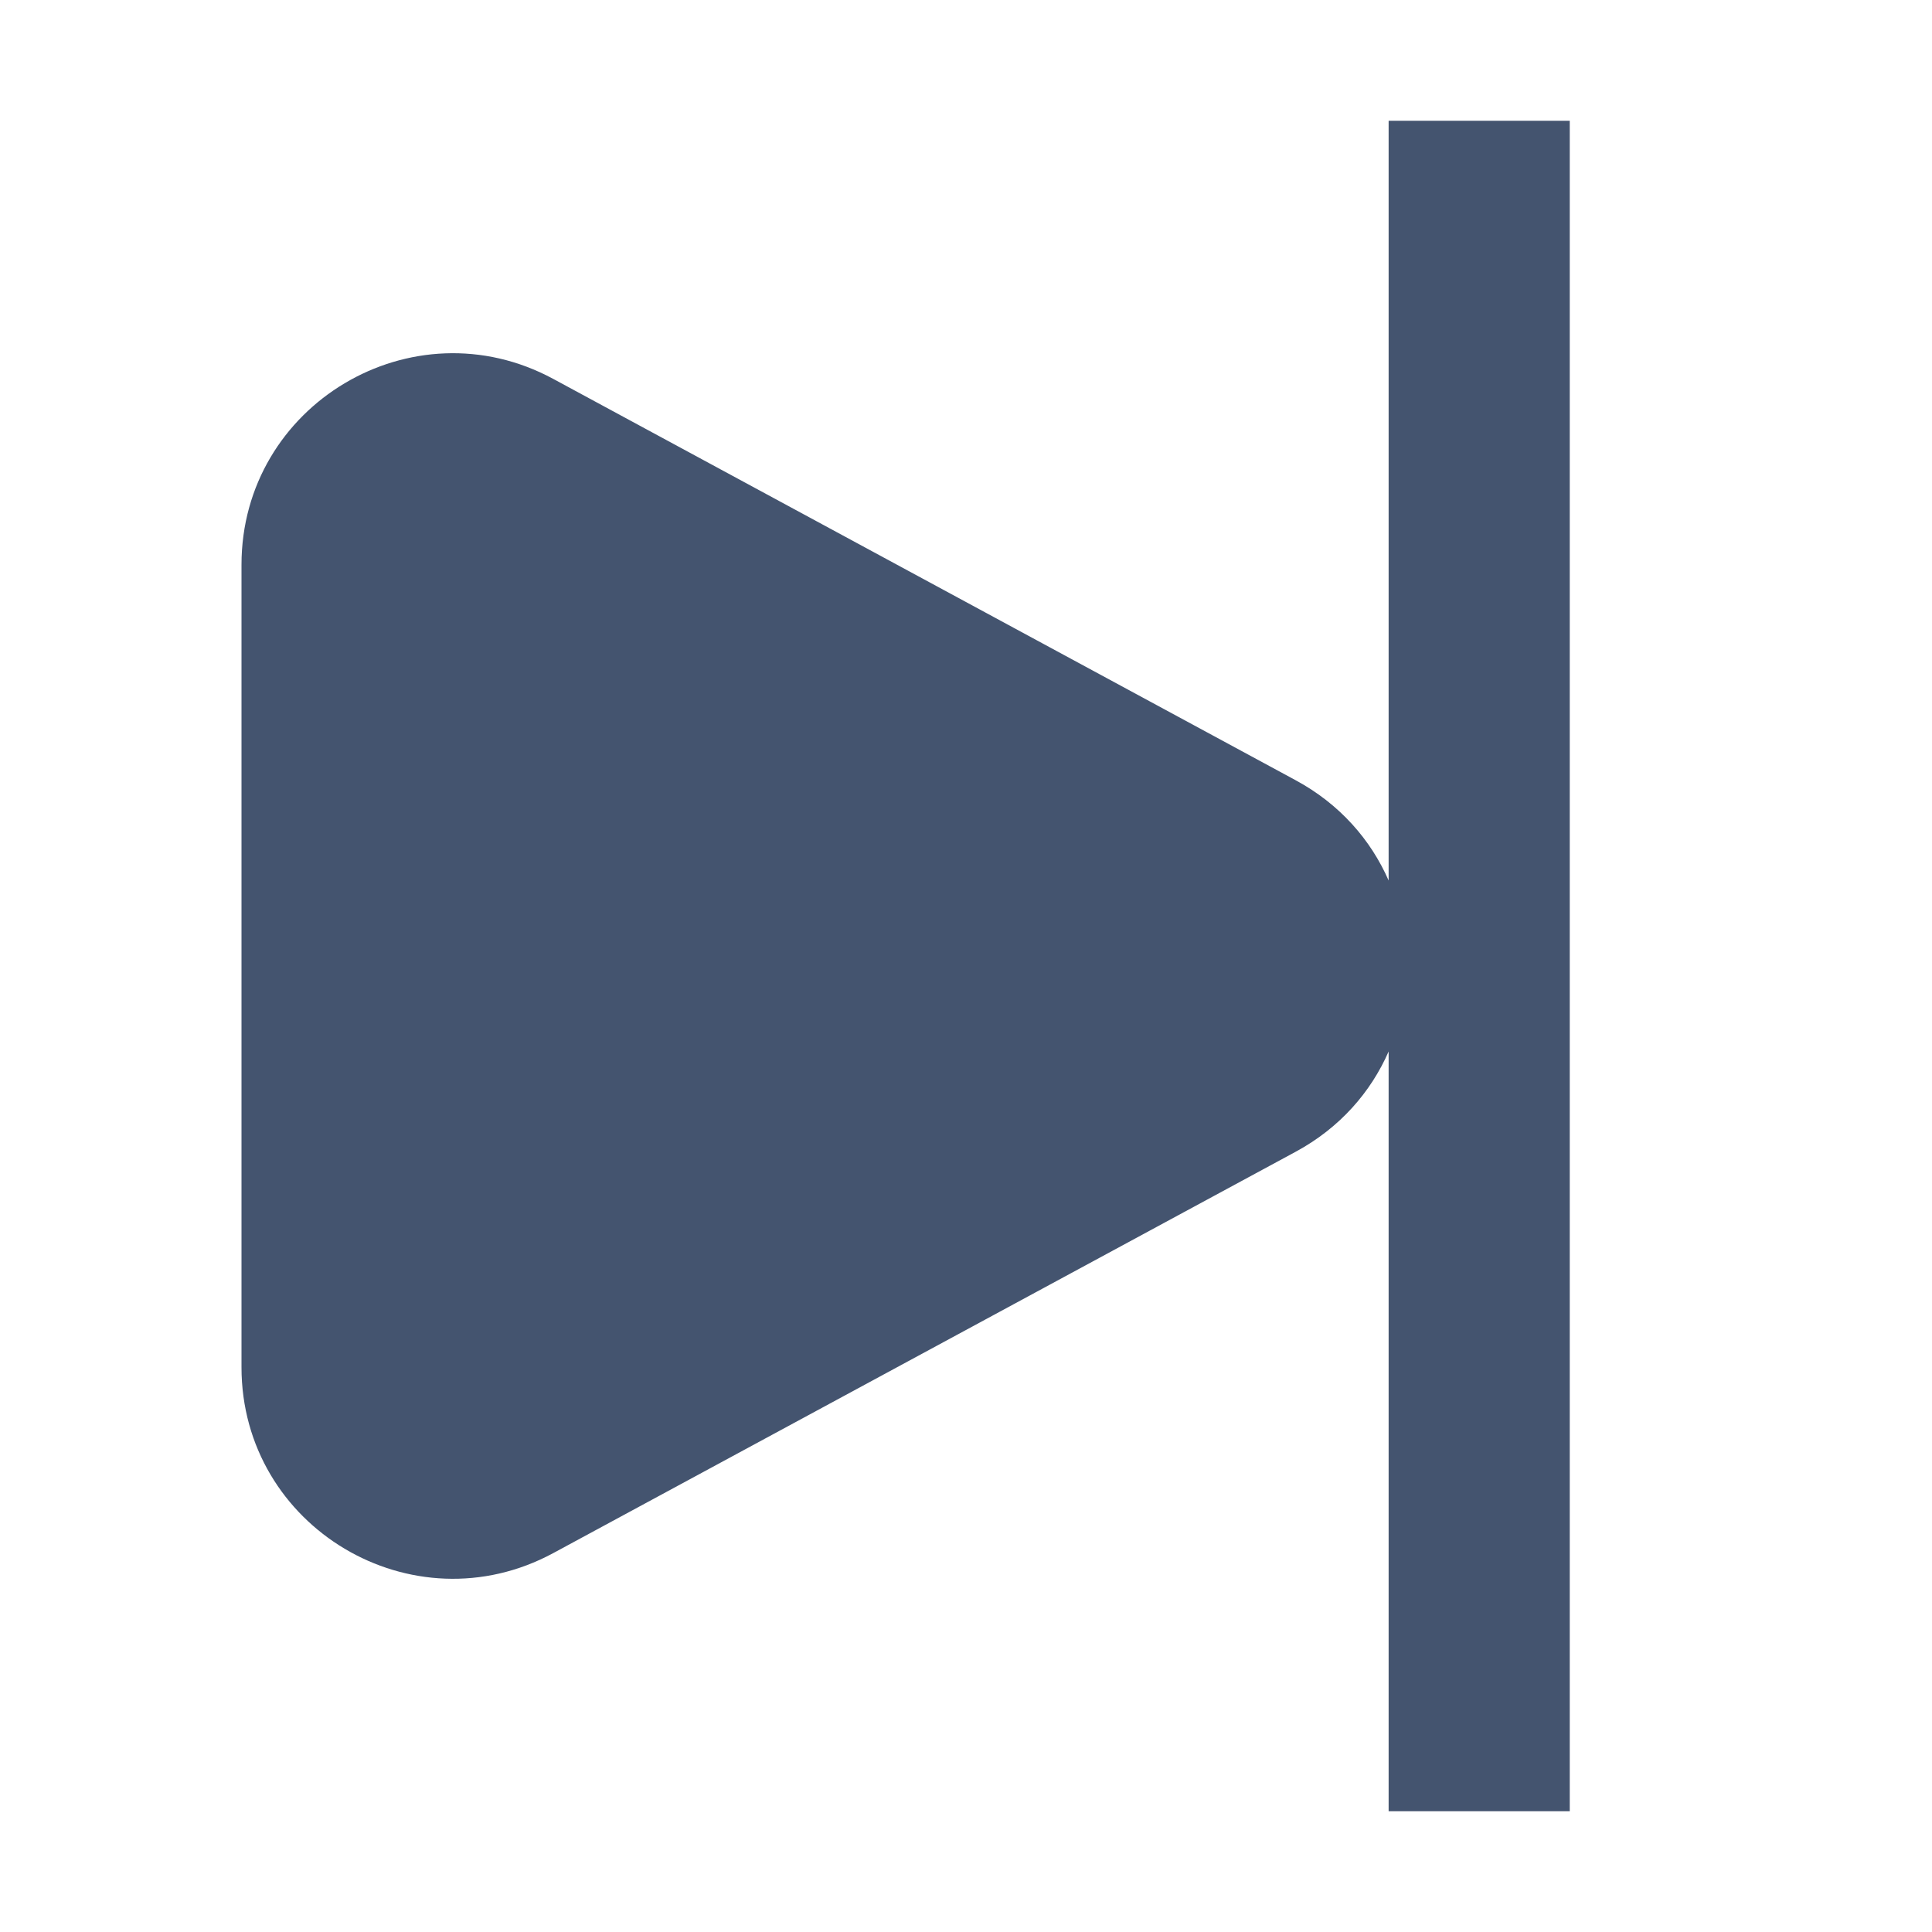 <svg width="16" height="16" viewBox="0 0 16 16" fill="none" xmlns="http://www.w3.org/2000/svg">
<path fill-rule="evenodd" clip-rule="evenodd" d="M13 1L13 15H11.5V8.708C11.353 9.044 11.096 9.341 10.729 9.539L4.582 12.862C3.416 13.492 2 12.648 2 11.323V4.677C2 3.352 3.416 2.508 4.582 3.138L10.729 6.461C11.096 6.659 11.353 6.956 11.5 7.292V1H13Z" fill="#44546F"/>
</svg>
